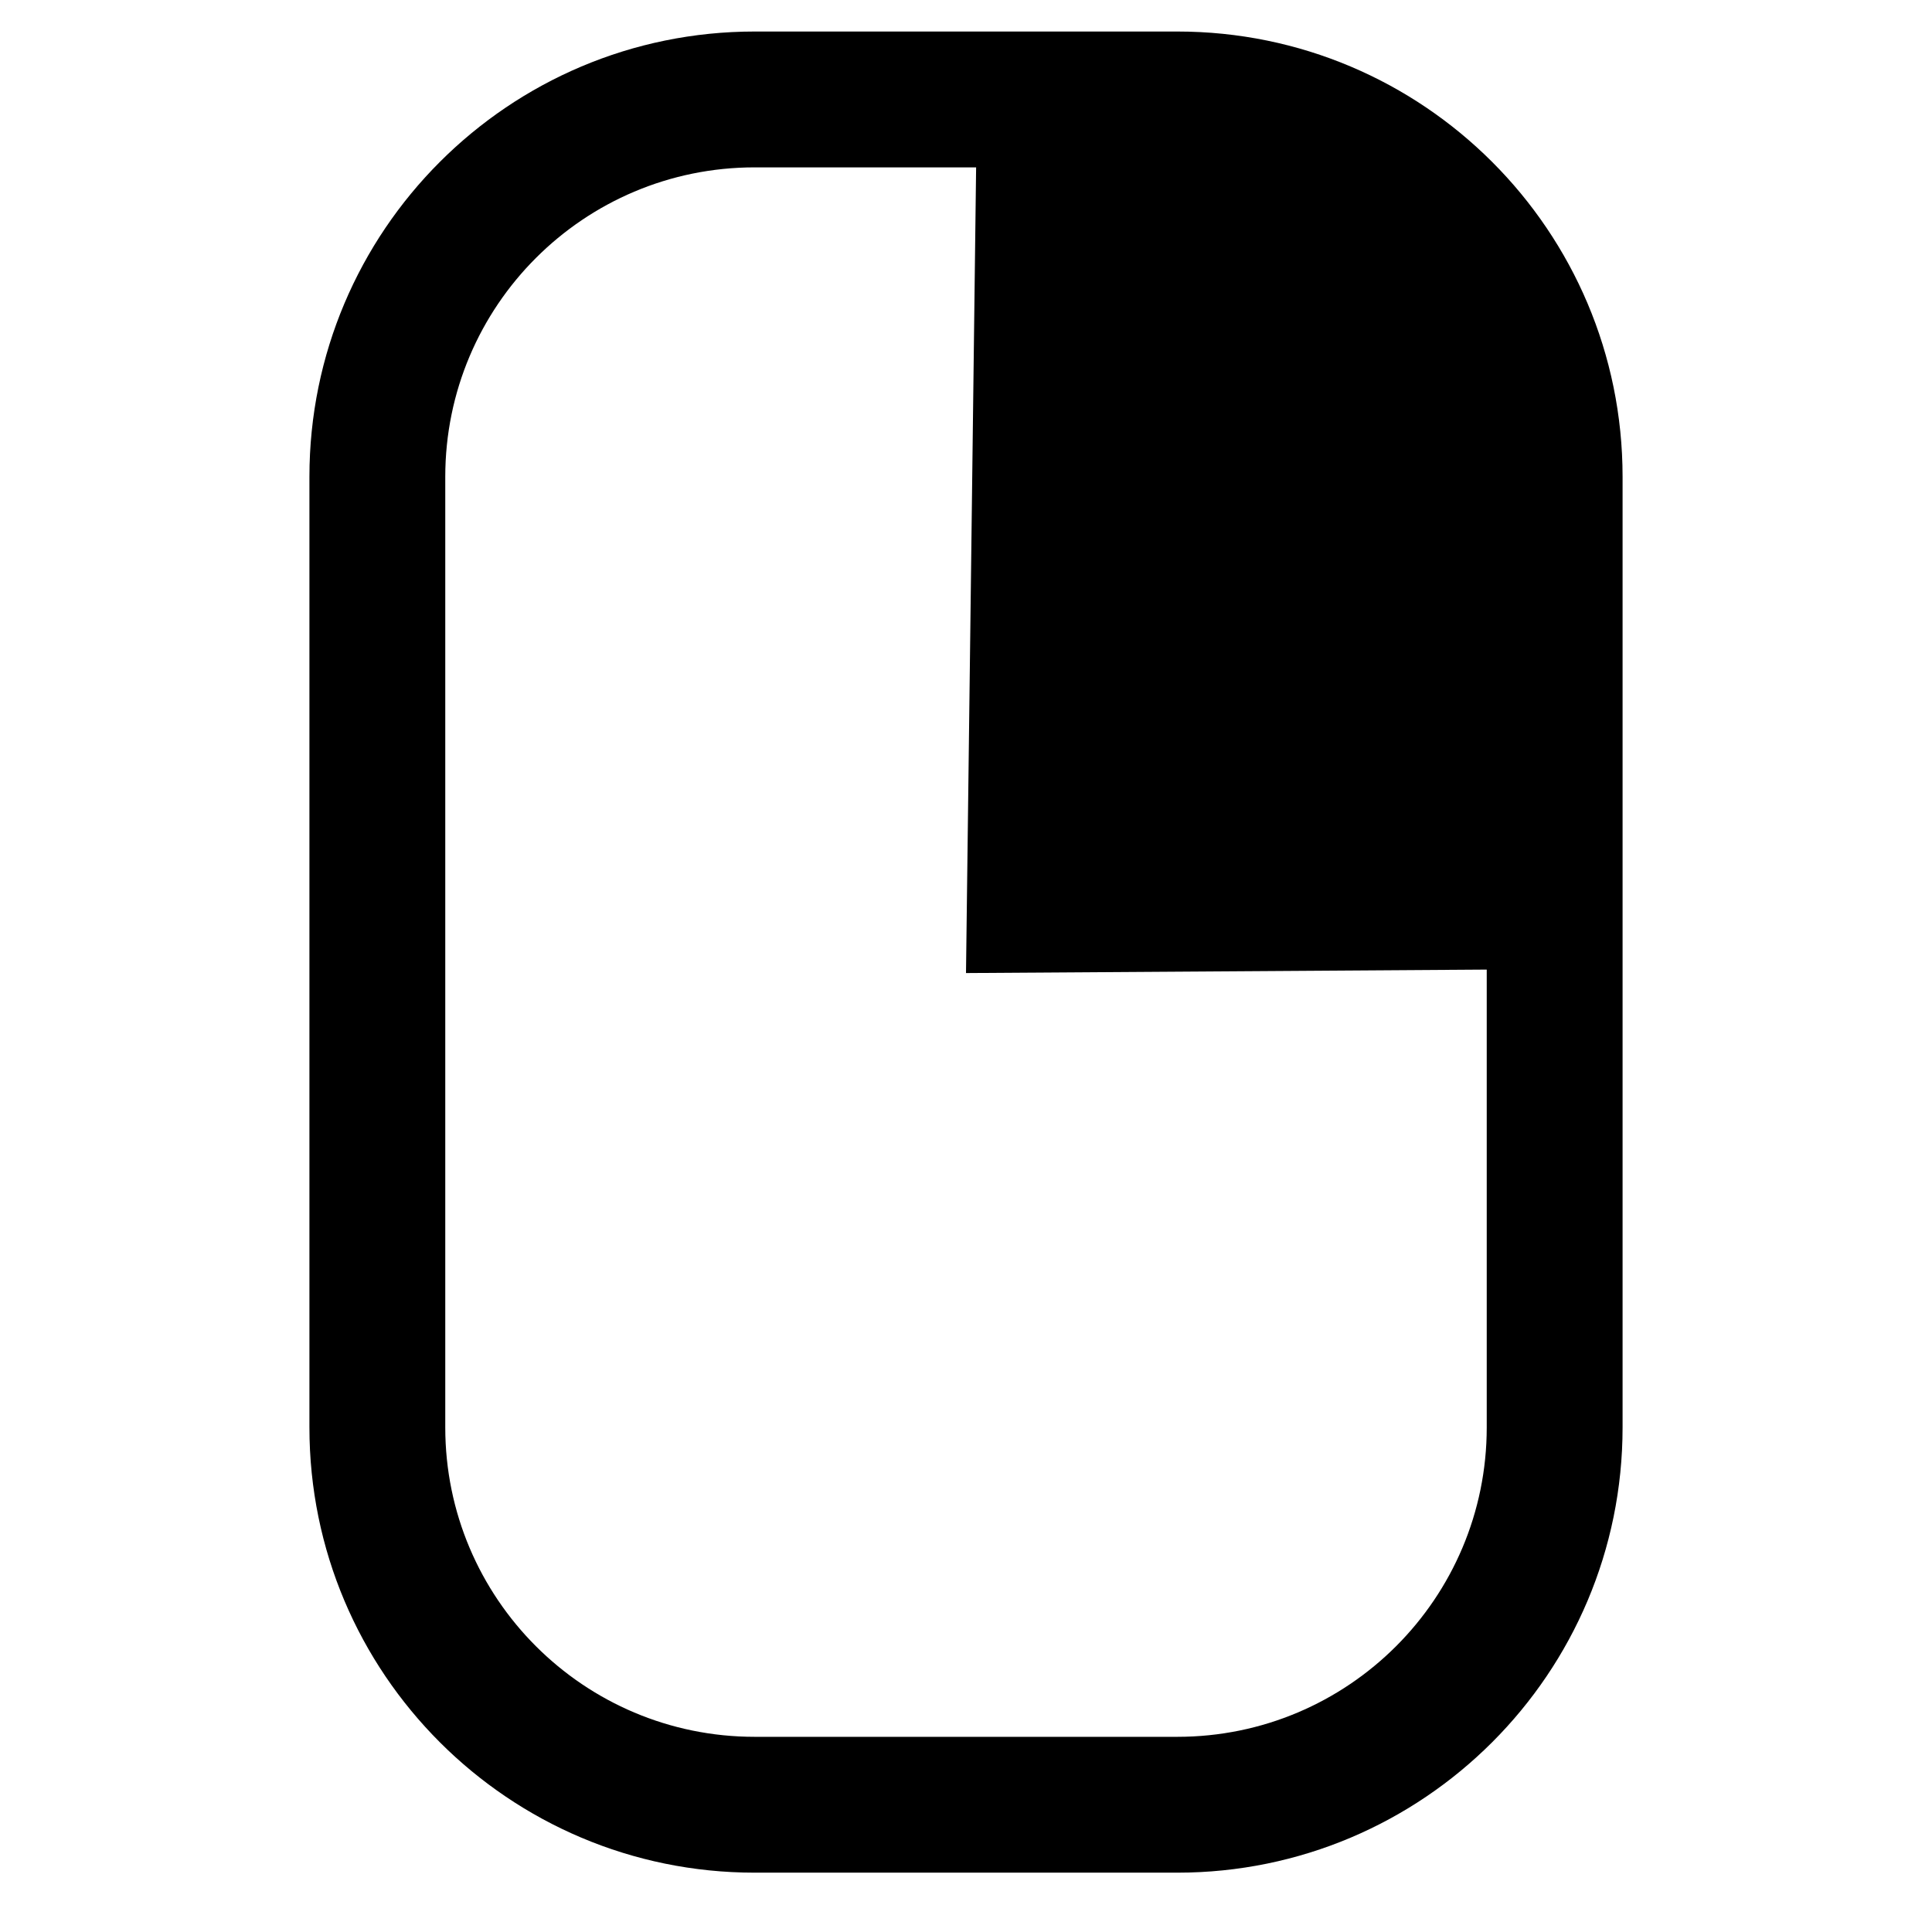 <?xml version="1.0" encoding="UTF-8" standalone="no"?>
<!DOCTYPE svg PUBLIC "-//W3C//DTD SVG 1.1//EN" "http://www.w3.org/Graphics/SVG/1.1/DTD/svg11.dtd">
<svg width="100%" height="100%" viewBox="0 0 512 512" version="1.1" xmlns="http://www.w3.org/2000/svg" xmlns:xlink="http://www.w3.org/1999/xlink" xml:space="preserve" xmlns:serif="http://www.serif.com/" style="fill-rule:evenodd;clip-rule:evenodd;stroke-linejoin:round;stroke-miterlimit:2;">
    <g>
        <path d="M430,126.354C430,61.185 377.17,8.354 312,8.354L200,8.354C134.83,8.354 82,61.185 82,126.354L82,378.276C82,443.445 134.83,496.276 200,496.276L312,496.276C377.17,496.276 430,443.445 430,378.276L430,126.354ZM258.682,44.354L200,44.354C154.713,44.354 118,81.067 118,126.354L118,378.276C118,423.563 154.713,460.276 200,460.276L312,460.276C357.287,460.276 394,423.563 394,378.276L394,256.951L256,257.87L258.682,44.354Z"/>
    </g>
</svg>
